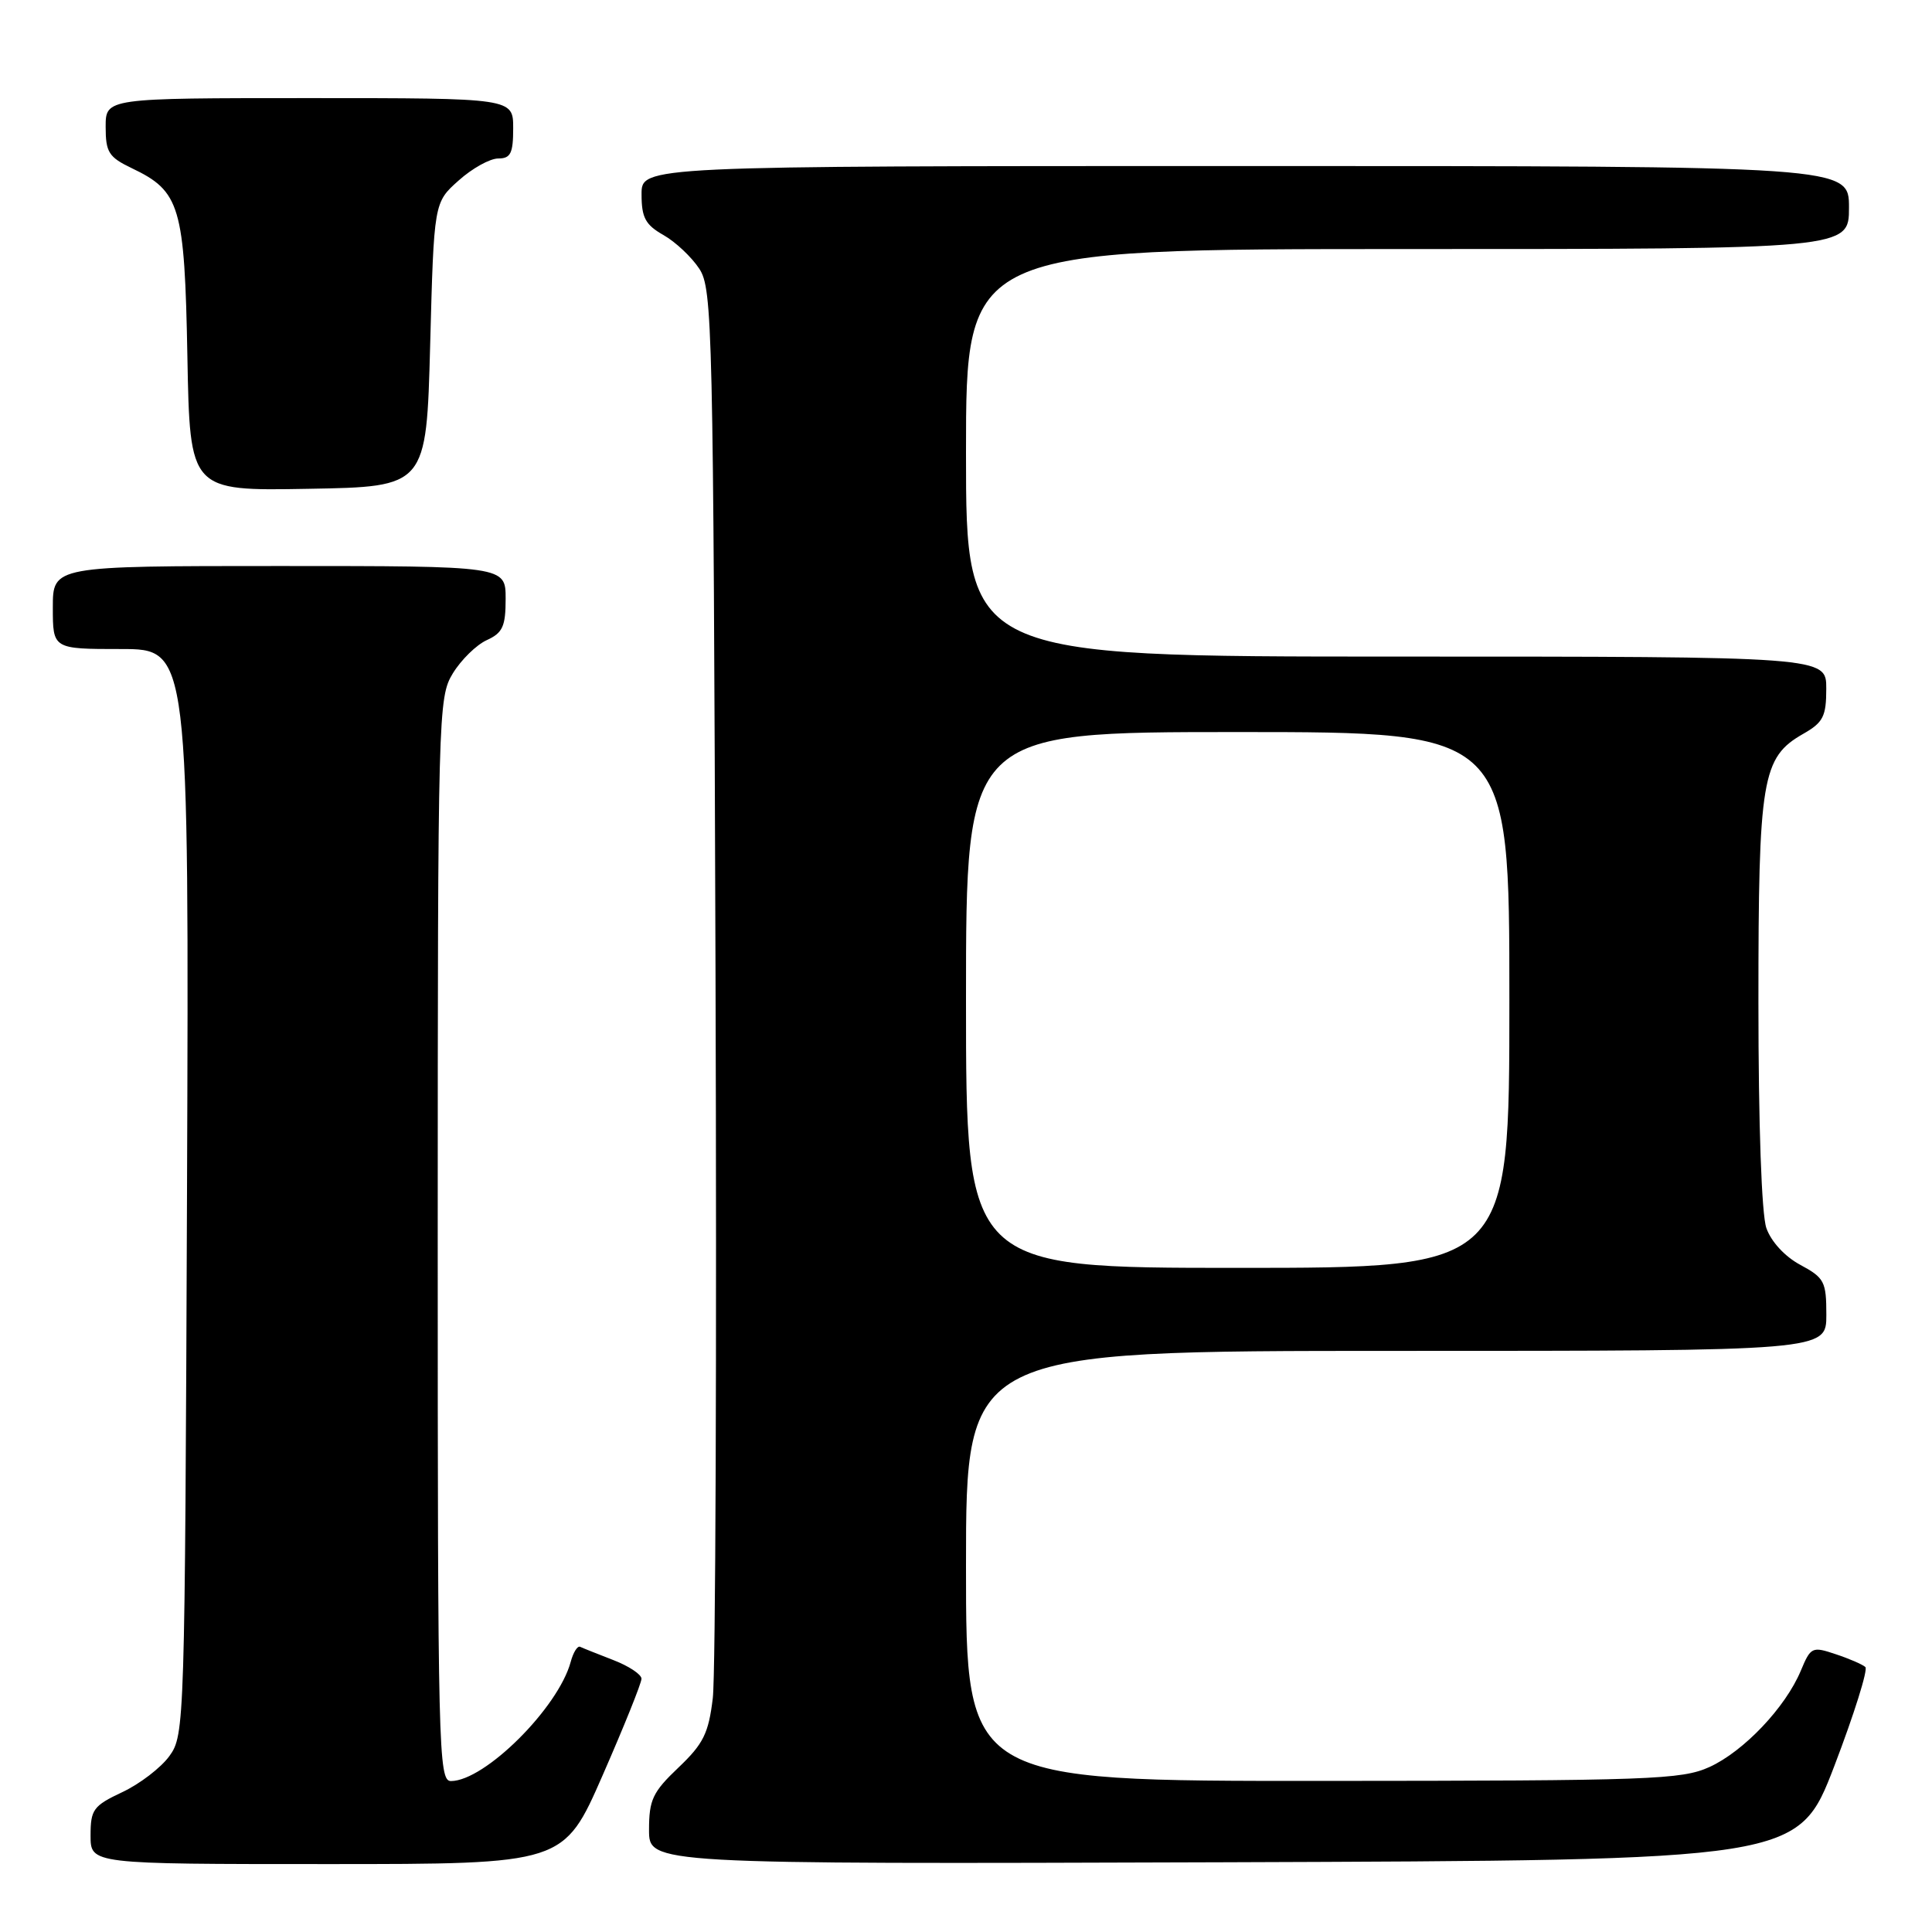 <?xml version="1.0" encoding="UTF-8" standalone="no"?>
<!DOCTYPE svg PUBLIC "-//W3C//DTD SVG 1.1//EN" "http://www.w3.org/Graphics/SVG/1.1/DTD/svg11.dtd" >
<svg xmlns="http://www.w3.org/2000/svg" xmlns:xlink="http://www.w3.org/1999/xlink" version="1.1" viewBox="0 0 256 256">
 <g >
 <path fill="currentColor"
d=" M 79.85 235.24 C 82.68 228.78 85.00 223.02 85.00 222.44 C 85.00 221.87 83.31 220.75 81.25 219.96 C 79.19 219.16 77.22 218.38 76.87 218.21 C 76.52 218.05 75.96 218.94 75.62 220.21 C 73.97 226.30 64.24 235.99 59.75 236.00 C 58.10 236.00 58.00 231.92 58.00 164.25 C 58.01 94.34 58.06 92.42 60.00 89.23 C 61.10 87.43 63.12 85.45 64.50 84.82 C 66.61 83.86 67.00 83.00 67.00 79.34 C 67.00 75.00 67.00 75.00 37.00 75.00 C 7.00 75.00 7.00 75.00 7.00 80.50 C 7.00 86.00 7.00 86.00 16.03 86.00 C 25.05 86.00 25.05 86.00 24.78 157.93 C 24.50 228.61 24.46 229.90 22.45 232.68 C 21.33 234.23 18.51 236.39 16.20 237.47 C 12.36 239.28 12.00 239.77 12.00 243.22 C 12.00 247.00 12.00 247.00 43.35 247.00 C 74.70 247.00 74.70 247.00 79.85 235.24 Z  M 243.06 234.00 C 245.69 227.12 247.54 221.22 247.17 220.89 C 246.80 220.55 245.03 219.78 243.24 219.19 C 240.12 218.14 239.93 218.23 238.62 221.37 C 236.59 226.24 231.05 232.07 226.51 234.14 C 222.81 235.81 218.79 235.96 175.25 235.98 C 128.00 236.00 128.00 236.00 128.00 207.50 C 128.00 179.00 128.00 179.00 185.00 179.00 C 242.00 179.00 242.00 179.00 242.00 174.23 C 242.00 169.81 241.74 169.32 238.55 167.60 C 236.50 166.50 234.68 164.52 234.05 162.72 C 233.42 160.90 233.00 149.06 233.00 132.82 C 233.00 103.08 233.46 100.36 238.95 97.23 C 241.58 95.73 241.99 94.93 241.99 91.25 C 242.00 87.00 242.00 87.00 185.00 87.00 C 128.00 87.00 128.00 87.00 128.00 60.00 C 128.00 33.00 128.00 33.00 186.50 33.00 C 245.00 33.00 245.00 33.00 245.00 27.50 C 245.00 22.00 245.00 22.00 165.00 22.00 C 85.00 22.00 85.00 22.00 85.01 25.75 C 85.01 28.84 85.52 29.79 87.92 31.15 C 89.52 32.06 91.65 34.07 92.66 35.61 C 94.41 38.27 94.52 43.09 94.81 128.96 C 94.98 178.75 94.82 221.97 94.45 225.00 C 93.89 229.68 93.21 231.06 89.90 234.21 C 86.48 237.46 86.00 238.48 86.00 242.47 C 86.00 247.01 86.00 247.01 162.13 246.76 C 238.26 246.50 238.26 246.50 243.06 234.00 Z  M 57.00 45.67 C 57.50 26.83 57.50 26.83 60.77 23.92 C 62.56 22.31 64.92 21.00 66.02 21.00 C 67.66 21.00 68.00 20.32 68.00 17.00 C 68.00 13.00 68.00 13.00 41.00 13.00 C 14.00 13.00 14.00 13.00 14.00 16.81 C 14.00 20.18 14.41 20.82 17.45 22.28 C 23.88 25.34 24.46 27.30 24.83 47.23 C 25.16 65.05 25.16 65.05 40.83 64.77 C 56.50 64.50 56.50 64.50 57.00 45.67 Z  M 128.00 132.50 C 128.00 97.00 128.00 97.00 164.00 97.00 C 200.00 97.00 200.00 97.00 200.00 132.50 C 200.00 168.00 200.00 168.00 164.00 168.00 C 128.00 168.00 128.00 168.00 128.00 132.50 Z "/>
</g>
</svg>